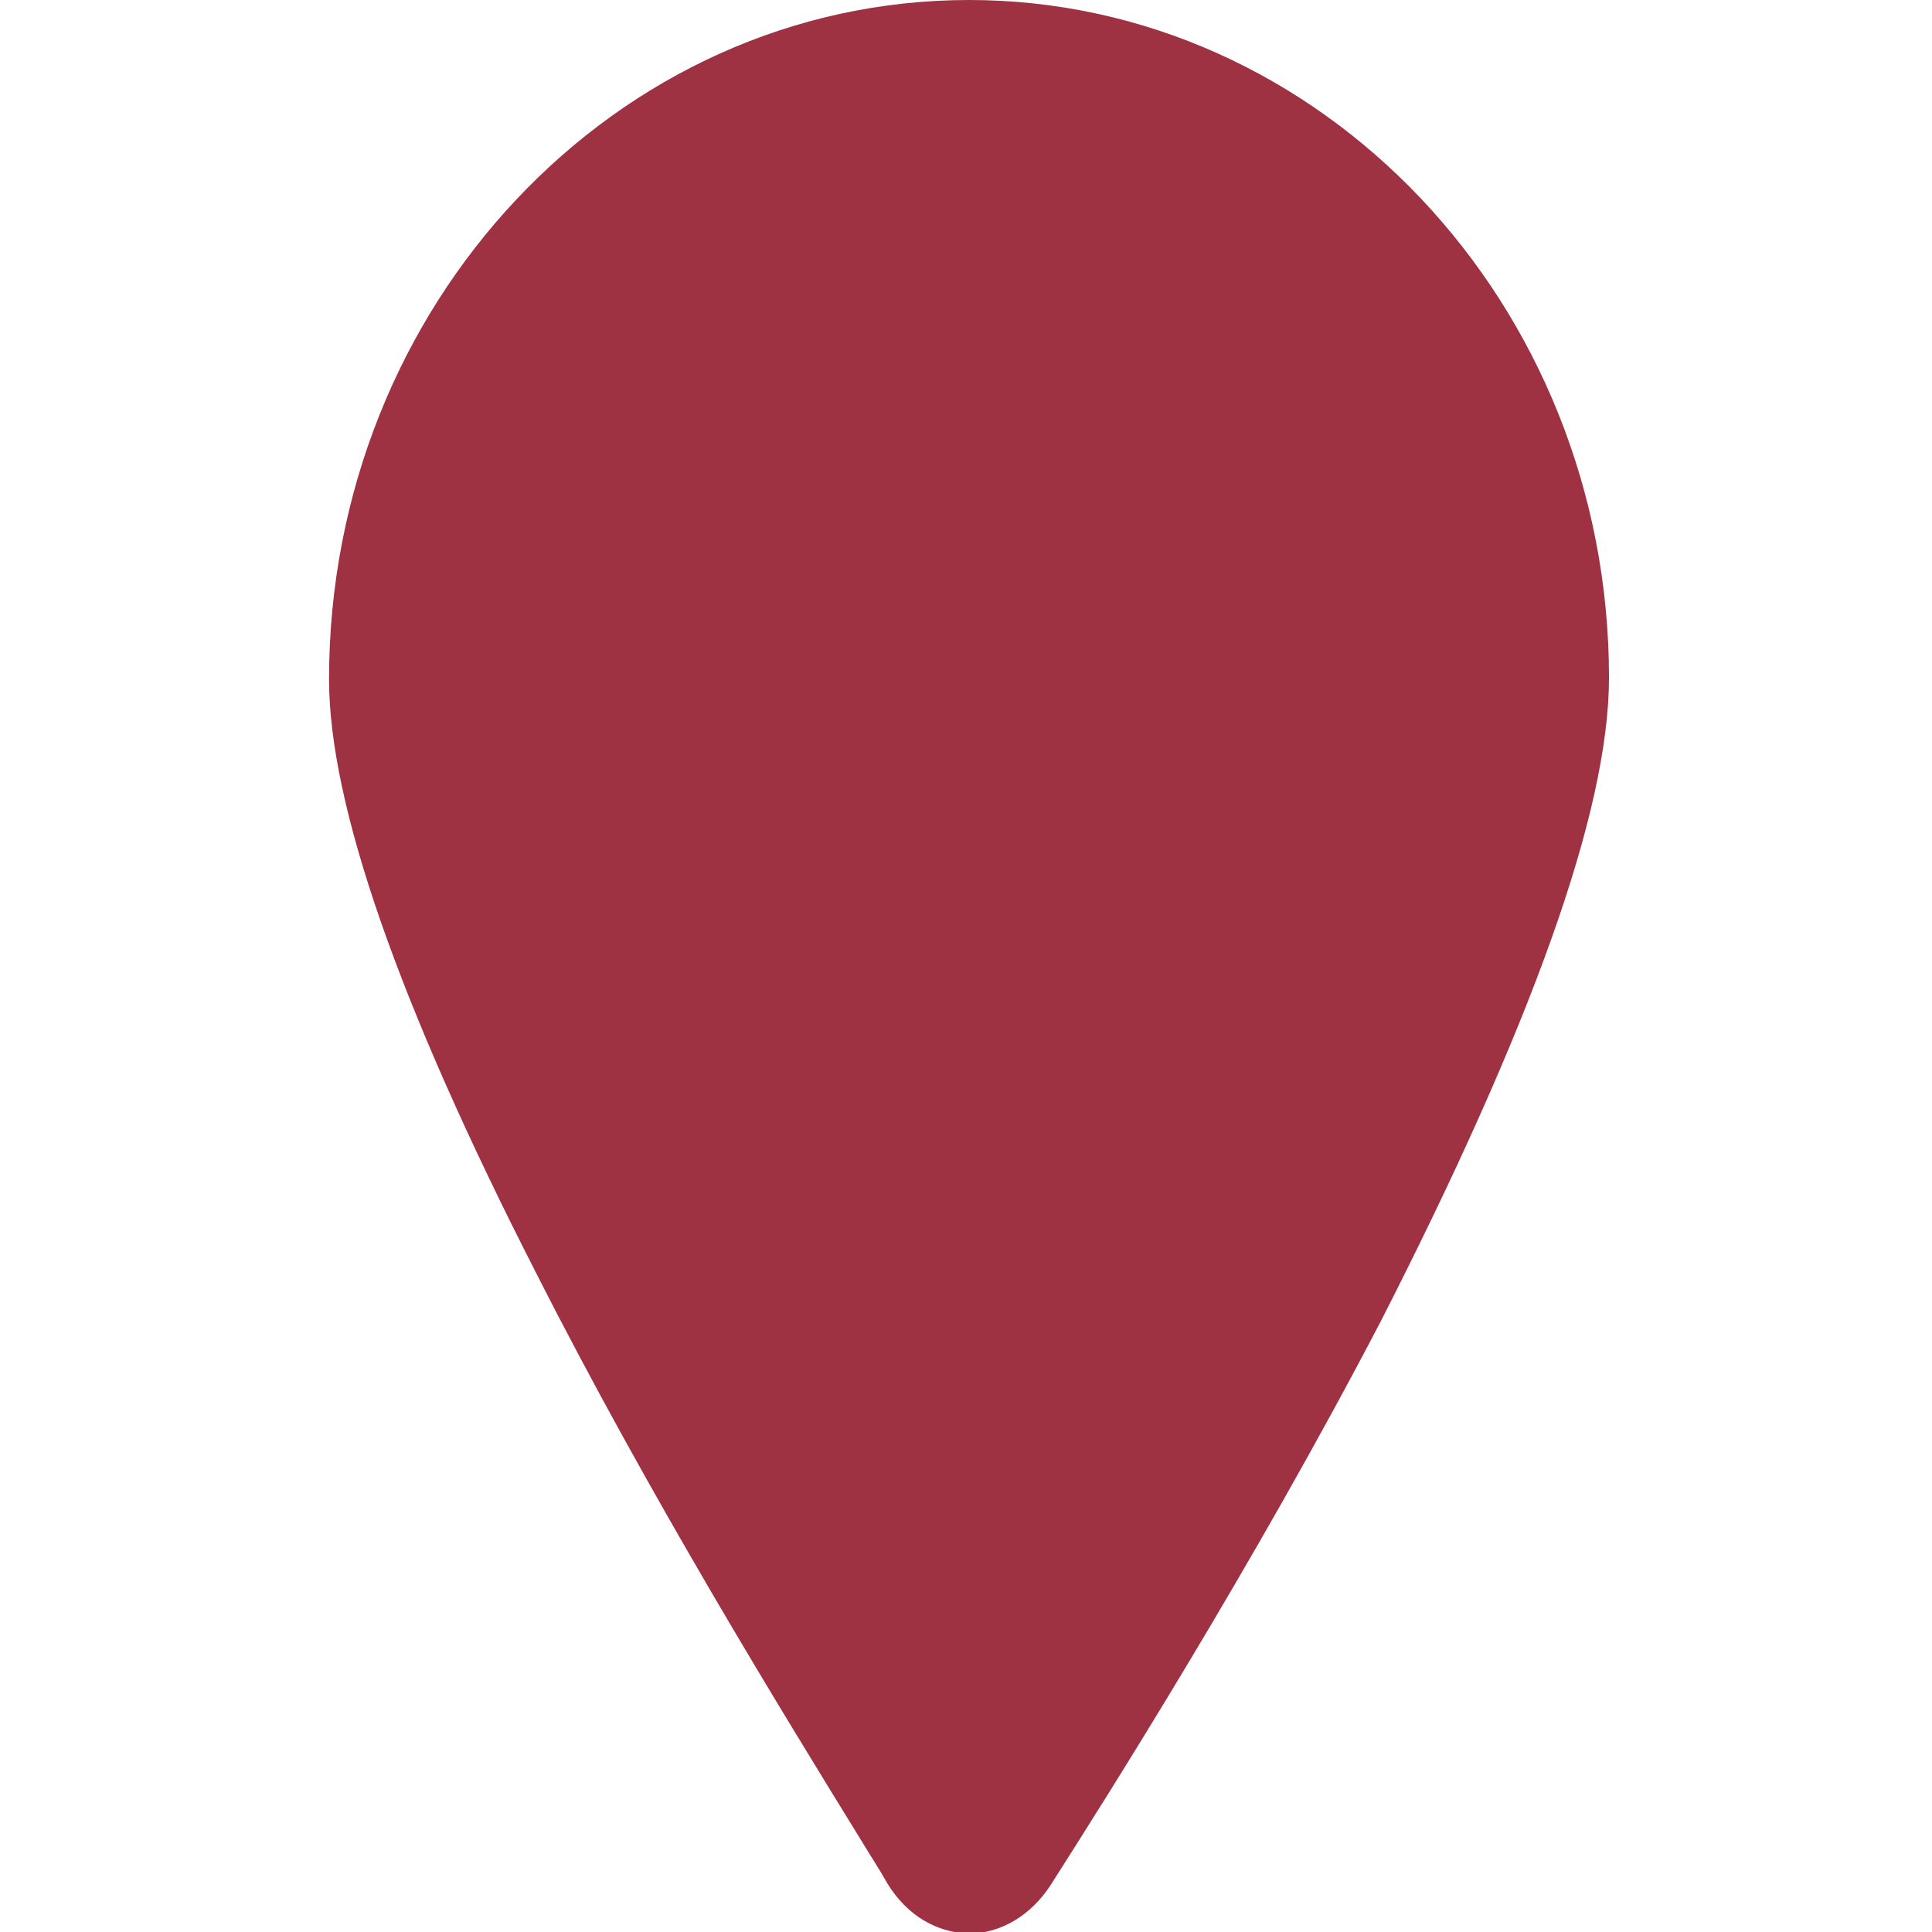 <?xml version="1.0" encoding="utf-8"?>
<!-- Generator: Adobe Illustrator 20.0.0, SVG Export Plug-In . SVG Version: 6.00 Build 0)  -->
<svg version="1.1" id="Layer_1" xmlns="http://www.w3.org/2000/svg" xmlns:xlink="http://www.w3.org/1999/xlink" x="0px" y="0px"
	 viewBox="0 0 128 128" style="enable-background:new 0 0 128 128;" xml:space="preserve">
<style type="text/css">
	.st0{fill:#9E3242;}
</style>
<g id="A">
	<g>
		<path class="st0" d="M64.2,0C40.8,0,21.8,20.2,21.8,45c0,8.3,4.6,21.5,13.7,39.3C43,99.1,51.8,113.4,57.1,122
			c0.6,1,1.2,1.9,1.7,2.8c1.3,2.1,3.2,3.2,5.3,3.3c0,0,0,0,0.1,0c2.1,0,4.1-1.2,5.4-3.2c3.7-5.8,13.4-21.1,21.9-37.4
			c9.9-19.4,15.1-33.7,15.1-42.6C106.6,20.1,87.5,0,64.2,0z"/>
	</g>
</g>
</svg>
